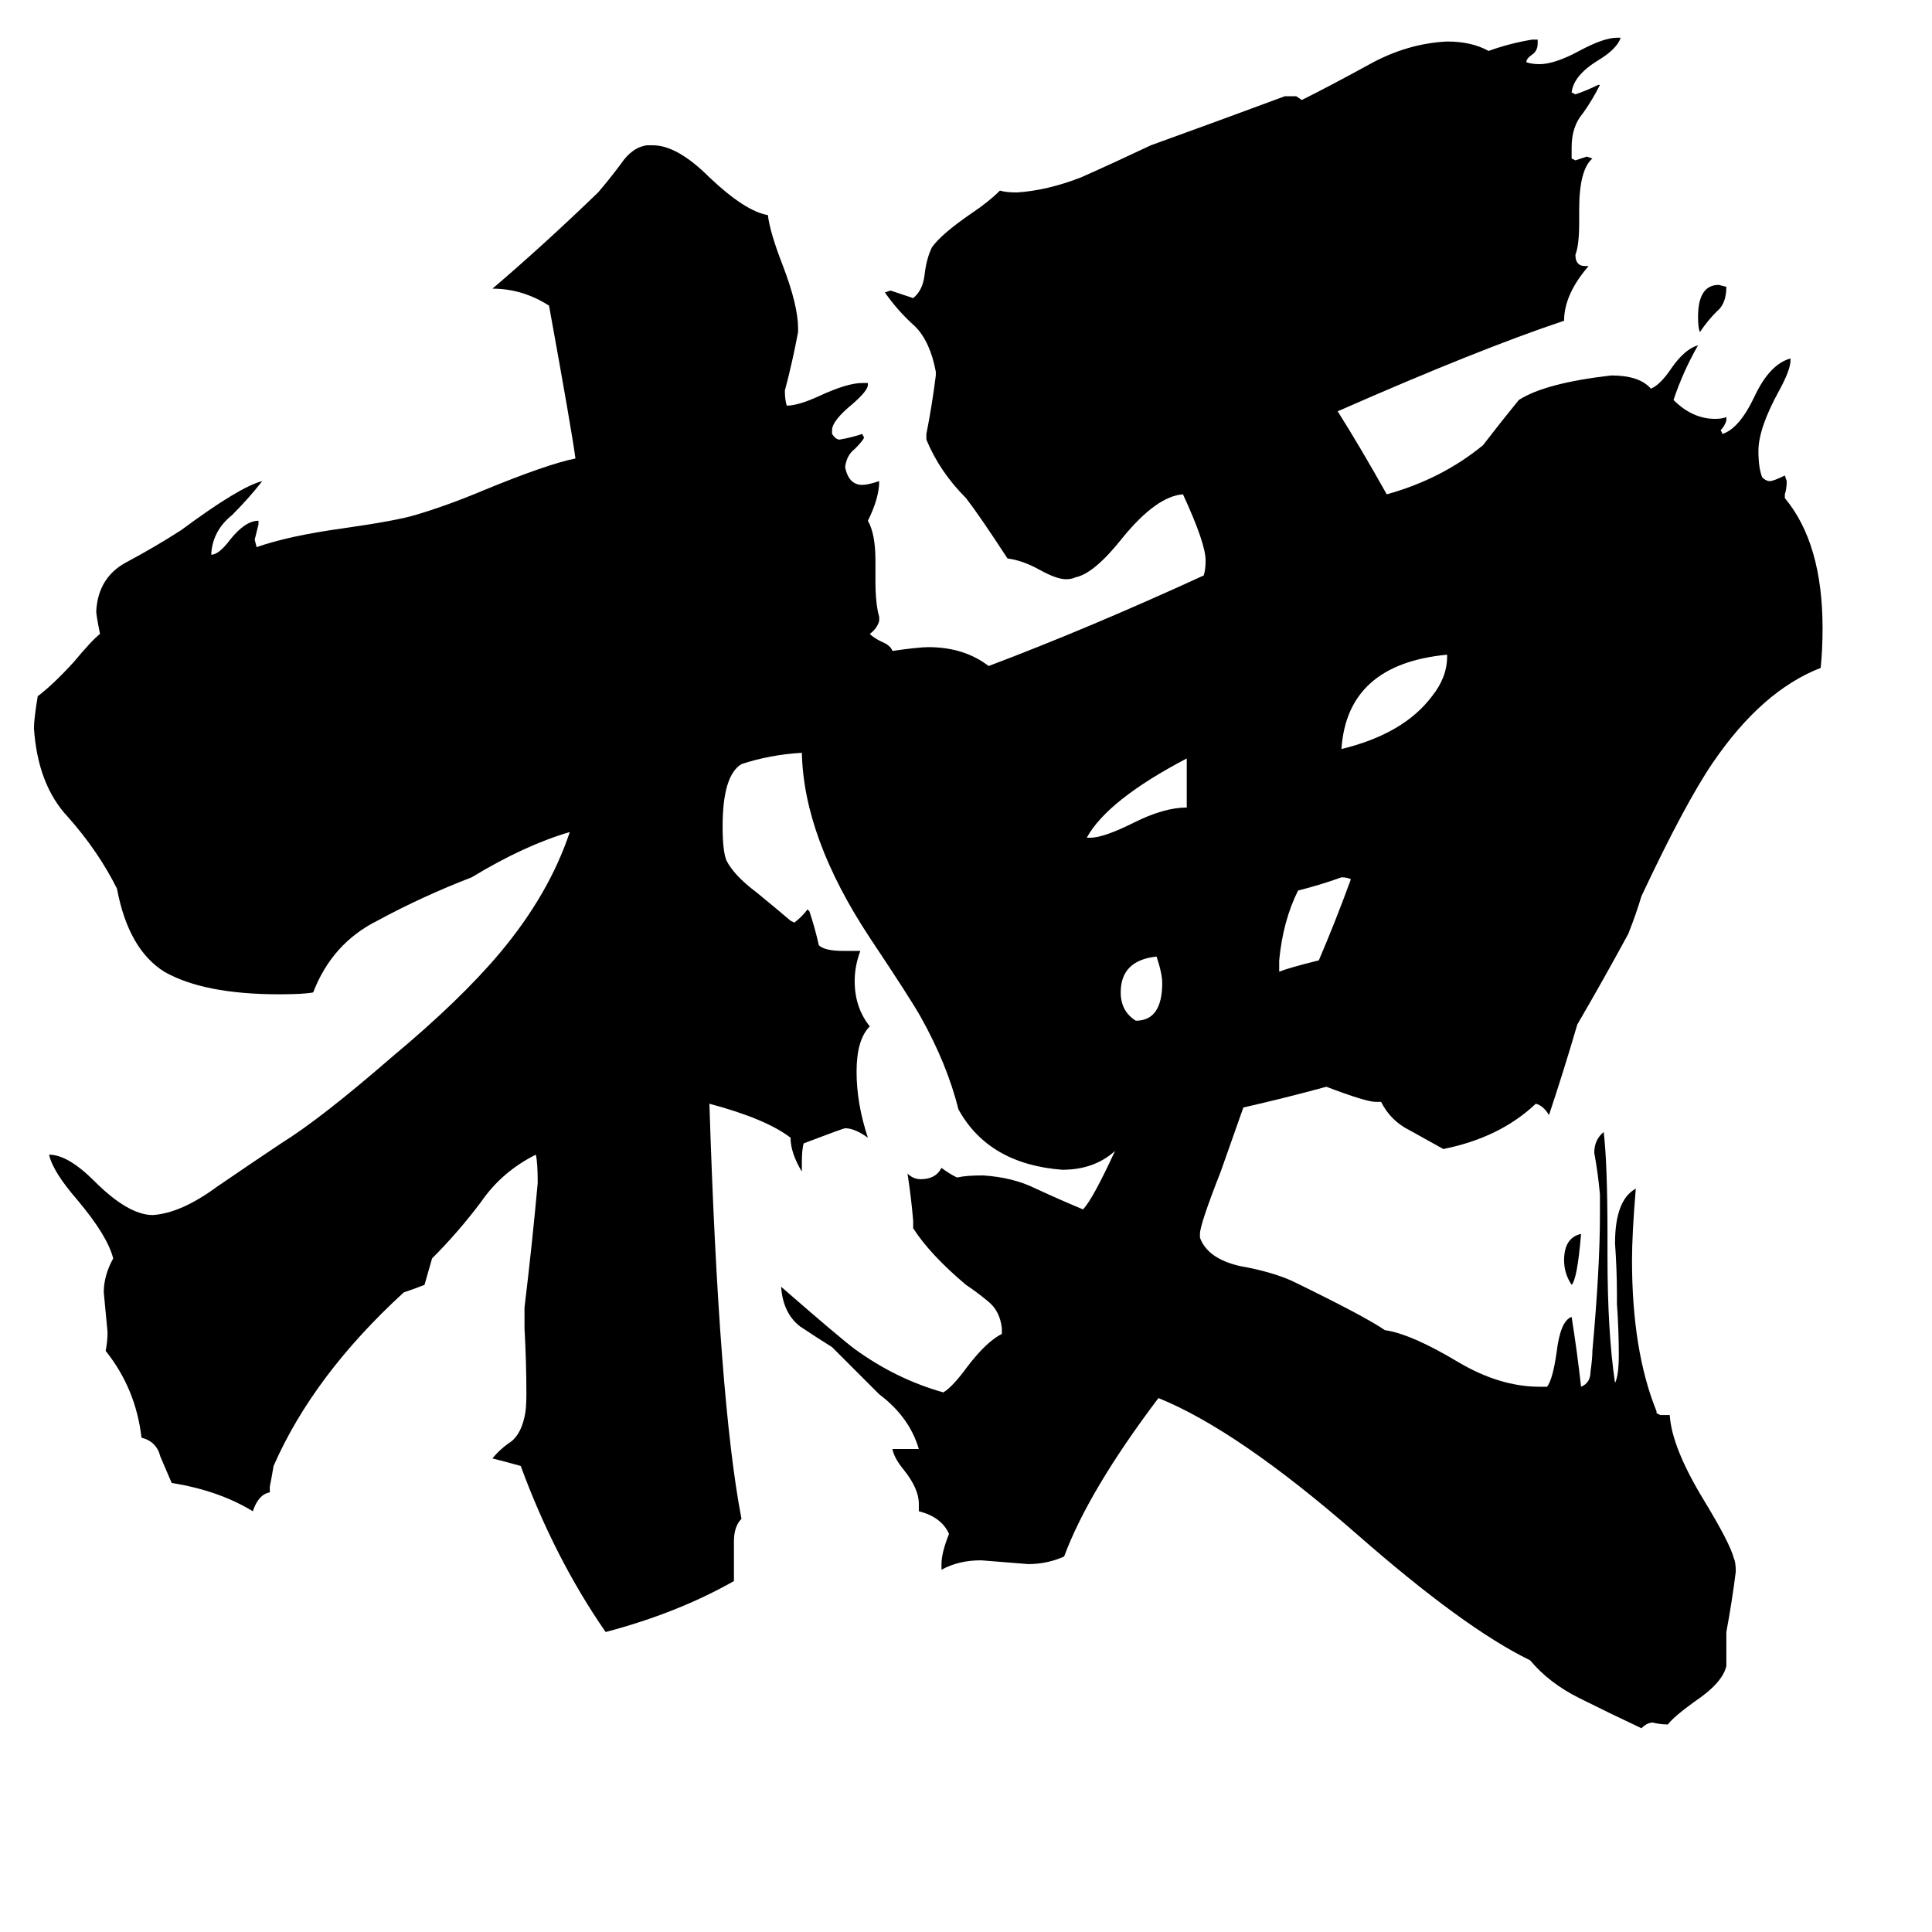 <svg xmlns="http://www.w3.org/2000/svg" viewBox="0 -800 1024 1024">
	<path fill="#000000" d="M838 -146Q836 -122 833 -119Q829 -125 829 -132Q829 -144 838 -146ZM915 -648Q915 -639 910 -635Q905 -630 901 -624Q900 -626 900 -632Q900 -649 911 -649ZM613 -293Q594 -291 594 -274Q594 -264 602 -259Q616 -259 616 -279Q616 -284 613 -293ZM629 -372V-398Q587 -376 576 -356H578Q585 -356 601 -364Q617 -372 629 -372ZM678 -291V-285Q683 -287 699 -291Q708 -312 716 -334Q714 -335 711 -335Q700 -331 688 -328Q680 -312 678 -291ZM767 -452V-453Q714 -448 711 -403Q744 -411 759 -431Q767 -441 767 -452ZM915 65V83Q913 92 898 102Q887 110 884 114Q880 114 876 113Q873 113 870 116Q853 108 837 100Q821 92 811 80Q776 63 719 13Q656 -42 614 -59Q577 -10 564 25Q555 29 545 29Q533 28 520 27Q508 27 499 32V29Q499 23 503 13Q499 4 487 1V-3Q487 -11 479 -21Q474 -27 473 -32H487Q482 -49 466 -61Q454 -73 441 -86Q433 -91 424 -97Q415 -104 414 -118Q445 -91 453 -85Q475 -69 500 -62Q505 -65 513 -76Q523 -89 531 -93V-96Q530 -105 524 -110Q518 -115 512 -119Q493 -135 484 -149V-153Q483 -165 481 -178Q484 -175 488 -175Q496 -175 499 -181Q503 -178 507 -176H508Q512 -177 521 -177Q537 -176 549 -170Q562 -164 574 -159Q579 -164 591 -190Q580 -180 563 -180Q524 -183 508 -212Q502 -236 488 -261Q483 -270 461 -303Q426 -356 425 -401Q408 -400 393 -395Q383 -389 383 -362Q383 -349 385 -344Q389 -336 401 -327Q412 -318 419 -312L421 -311Q425 -314 428 -318L429 -317Q432 -308 434 -299Q437 -296 447 -296H456Q453 -288 453 -280Q453 -266 461 -256Q454 -249 454 -232Q454 -215 460 -197Q453 -202 448 -202Q447 -202 426 -194Q425 -191 425 -184V-179Q419 -189 419 -197Q406 -207 376 -215Q381 -57 393 5Q389 9 389 17V38Q359 55 321 65Q294 26 276 -23Q269 -25 261 -27Q265 -32 271 -36Q276 -40 278 -49Q279 -53 279 -61Q279 -78 278 -96V-107Q282 -140 285 -173Q285 -184 284 -188Q266 -179 255 -163Q243 -147 229 -133Q227 -126 225 -119Q220 -117 214 -115Q166 -71 145 -23Q144 -17 143 -12V-9Q137 -8 134 1Q116 -10 91 -14Q88 -21 85 -28Q83 -36 75 -38Q72 -64 56 -84Q57 -89 57 -94Q56 -104 55 -115Q55 -124 60 -133Q57 -145 41 -164Q28 -179 26 -188Q36 -188 50 -174Q68 -156 81 -156Q96 -157 115 -171Q134 -184 149 -194Q170 -207 208 -240Q244 -270 265 -295Q291 -326 302 -359Q278 -352 250 -335Q224 -325 200 -312Q176 -300 166 -274Q161 -273 148 -273Q108 -273 87 -285Q68 -297 62 -329Q52 -349 36 -367Q20 -384 18 -414Q18 -419 20 -431Q28 -437 39 -449Q49 -461 53 -464Q51 -474 51 -476Q52 -494 67 -502Q82 -510 96 -519Q127 -542 139 -545Q132 -536 123 -527Q113 -519 112 -507V-506Q116 -506 122 -514Q130 -524 137 -524V-522Q136 -518 135 -514L136 -510Q153 -516 182 -520Q210 -524 220 -527Q237 -532 256 -540Q290 -554 305 -557Q303 -572 291 -638Q277 -647 261 -647Q288 -670 317 -698Q323 -705 329 -713Q335 -722 343 -723H346Q359 -723 376 -706Q395 -688 407 -686Q408 -677 415 -659Q423 -638 423 -626V-624Q420 -608 416 -593Q416 -588 417 -585Q423 -585 434 -590Q449 -597 457 -597H460V-596Q460 -593 452 -586Q441 -577 441 -572V-570Q443 -567 445 -567Q451 -568 457 -570L458 -568Q457 -566 453 -562Q449 -559 448 -553V-552Q450 -543 457 -543Q460 -543 466 -545Q466 -536 460 -524Q464 -517 464 -503V-492Q464 -480 466 -473V-471Q465 -467 461 -464Q463 -462 467 -460Q472 -458 473 -455Q487 -457 492 -457Q511 -457 524 -447Q577 -467 638 -495Q639 -498 639 -503Q639 -512 627 -538Q613 -537 595 -515Q580 -496 570 -494Q568 -493 565 -493Q560 -493 551 -498Q542 -503 534 -504Q519 -527 512 -536Q498 -550 491 -567V-570Q494 -585 496 -601V-603Q493 -619 485 -627Q476 -635 469 -645L472 -646Q478 -644 484 -642Q489 -646 490 -654Q491 -663 494 -669Q499 -676 515 -687Q524 -693 530 -699Q533 -698 539 -698Q555 -699 573 -706Q591 -714 610 -723Q646 -736 681 -749H687L690 -747Q706 -755 726 -766Q746 -777 767 -778Q780 -778 789 -773Q800 -777 812 -779H815V-777Q815 -773 812 -771Q809 -769 809 -767Q812 -766 816 -766Q824 -766 837 -773Q850 -780 857 -780H859Q857 -774 847 -768Q834 -760 833 -751L835 -750Q841 -752 847 -755H848Q844 -747 839 -740Q833 -733 833 -722V-716L835 -715Q838 -716 841 -717L844 -716Q837 -710 837 -689V-682Q837 -670 835 -665Q835 -659 840 -659H842Q829 -644 829 -630Q784 -615 709 -582Q721 -563 735 -538Q764 -546 786 -564Q796 -577 805 -588Q819 -597 854 -601Q869 -601 875 -594Q880 -596 886 -605Q893 -615 900 -617Q892 -603 887 -588Q897 -578 909 -578Q913 -578 915 -579V-577Q914 -574 912 -572L913 -570Q922 -573 930 -590Q938 -607 949 -610V-609Q949 -604 943 -593Q932 -573 932 -561Q932 -552 934 -547Q936 -545 938 -545Q940 -545 946 -548L947 -545Q947 -541 946 -538V-536Q966 -512 966 -467Q966 -456 965 -446Q934 -434 908 -396Q893 -374 870 -325Q867 -315 863 -305Q850 -281 836 -257Q829 -233 821 -209Q818 -214 814 -215Q795 -197 765 -191Q756 -196 747 -201Q737 -206 732 -216H729Q724 -216 703 -224Q681 -218 659 -213Q653 -196 647 -179Q636 -151 636 -146V-144Q640 -133 657 -129Q674 -126 685 -121Q724 -102 734 -95Q748 -93 773 -78Q795 -65 816 -65H820Q823 -69 825 -83Q827 -100 833 -102Q836 -83 838 -65Q843 -67 843 -73Q844 -80 844 -84Q848 -128 848 -156V-167Q847 -178 845 -189Q845 -196 850 -200Q852 -183 852 -145V-134Q852 -94 856 -67Q858 -71 858 -82Q858 -95 857 -109V-114Q857 -127 856 -141Q856 -164 867 -170Q865 -146 865 -132Q865 -84 878 -52V-51L880 -50H885Q886 -33 903 -5Q917 18 919 26Q920 28 920 33Q918 49 915 65Z"/>
</svg>